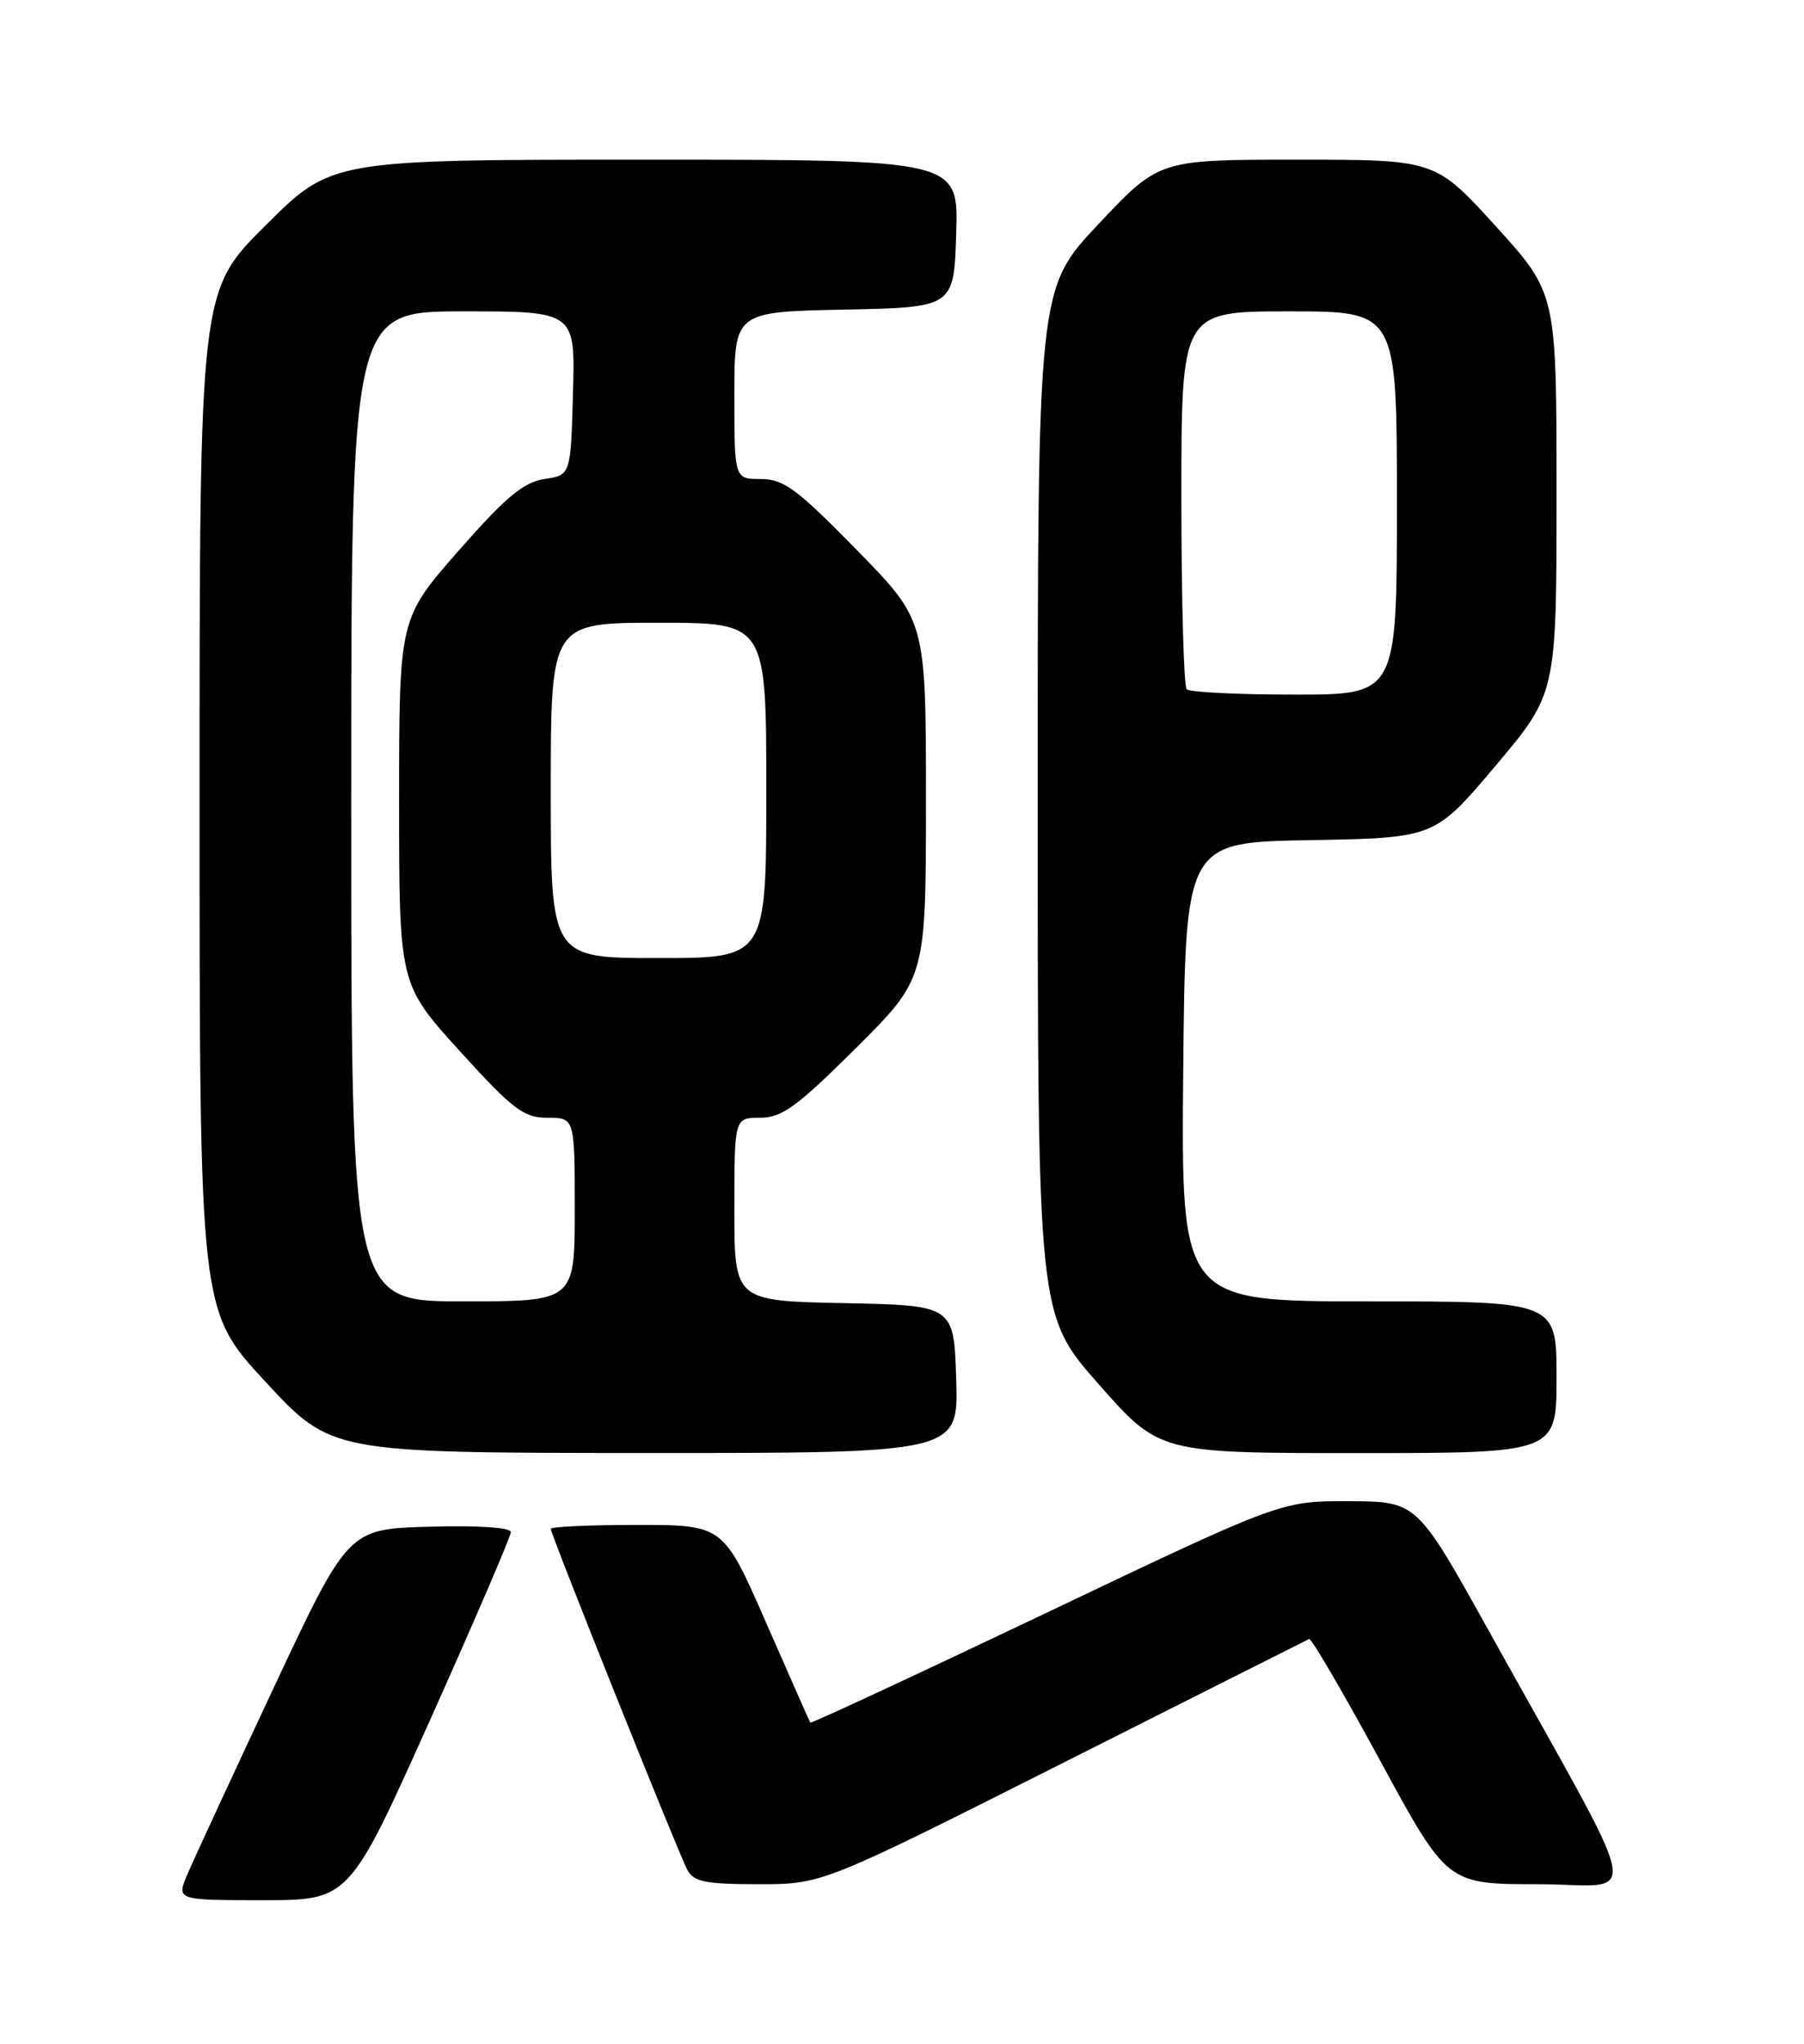 <?xml version="1.0" encoding="UTF-8" standalone="no"?>
<!DOCTYPE svg PUBLIC "-//W3C//DTD SVG 1.1//EN" "http://www.w3.org/Graphics/SVG/1.1/DTD/svg11.dtd" >
<svg xmlns="http://www.w3.org/2000/svg" xmlns:xlink="http://www.w3.org/1999/xlink" version="1.1" viewBox="0 0 226 256">
 <g >
 <path fill="currentColor"
d=" M 53.88 215.43 C 59.44 203.02 64.00 192.43 64.00 191.90 C 64.00 191.32 59.90 191.04 53.81 191.22 C 43.62 191.50 43.62 191.50 34.24 211.50 C 29.08 222.50 24.24 232.96 23.48 234.75 C 22.10 238.00 22.10 238.00 32.93 238.00 C 43.75 238.00 43.75 238.00 53.88 215.43 Z  M 133.26 220.76 C 149.89 212.38 163.72 205.42 164.00 205.29 C 164.28 205.15 168.28 212.01 172.90 220.52 C 181.30 236.00 181.30 236.00 192.71 236.00 C 205.66 236.00 206.47 240.16 186.50 204.24 C 177.50 188.06 177.50 188.06 169.00 188.03 C 160.49 188.00 160.49 188.00 131.09 202.01 C 114.92 209.71 101.61 215.90 101.51 215.76 C 101.42 215.62 98.93 209.99 95.98 203.25 C 90.61 191.00 90.61 191.00 79.80 191.00 C 73.86 191.00 69.00 191.22 69.00 191.49 C 69.00 192.20 84.99 232.12 86.12 234.23 C 86.91 235.70 88.44 236.00 95.04 236.00 C 103.01 236.00 103.01 236.00 133.26 220.76 Z  M 119.79 172.75 C 119.50 163.50 119.50 163.50 105.75 163.22 C 92.00 162.94 92.00 162.94 92.00 151.47 C 92.00 140.00 92.00 140.00 95.23 140.00 C 97.95 140.00 99.84 138.63 107.23 131.27 C 116.00 122.54 116.00 122.54 116.00 100.14 C 116.00 77.74 116.00 77.74 107.32 68.87 C 99.85 61.24 98.18 60.00 95.32 60.00 C 92.00 60.00 92.00 60.00 92.00 49.53 C 92.00 39.06 92.00 39.06 105.75 38.78 C 119.50 38.50 119.50 38.50 119.79 29.25 C 120.08 20.00 120.08 20.00 80.81 20.00 C 41.54 20.00 41.54 20.00 33.27 28.23 C 25.00 36.46 25.00 36.46 25.00 100.31 C 25.00 164.16 25.00 164.16 33.25 173.06 C 41.50 181.97 41.50 181.97 80.79 181.99 C 120.08 182.00 120.08 182.00 119.79 172.75 Z  M 195.00 172.50 C 195.00 163.00 195.00 163.00 171.48 163.00 C 147.97 163.00 147.97 163.00 148.23 134.25 C 148.50 105.50 148.50 105.50 164.12 105.23 C 179.74 104.95 179.74 104.95 187.37 95.90 C 195.00 86.85 195.00 86.85 195.00 61.79 C 195.00 36.73 195.00 36.73 187.41 28.36 C 179.81 20.00 179.81 20.00 162.51 20.00 C 145.21 20.00 145.21 20.00 137.60 28.08 C 130.00 36.17 130.00 36.17 130.00 100.43 C 130.00 164.70 130.00 164.70 137.62 173.35 C 145.25 182.00 145.25 182.00 170.12 182.00 C 195.00 182.00 195.00 182.00 195.00 172.50 Z  M 44.00 101.00 C 44.00 39.00 44.00 39.00 58.03 39.00 C 72.07 39.00 72.07 39.00 71.78 49.25 C 71.50 59.50 71.50 59.50 68.20 60.00 C 65.58 60.40 63.34 62.26 57.45 68.98 C 50.00 77.47 50.00 77.47 50.00 100.37 C 50.00 123.27 50.00 123.27 57.59 131.64 C 64.28 139.00 65.60 140.00 68.59 140.00 C 72.00 140.00 72.00 140.00 72.00 151.50 C 72.00 163.00 72.00 163.00 58.00 163.00 C 44.00 163.00 44.00 163.00 44.00 101.00 Z  M 69.00 99.00 C 69.00 78.00 69.00 78.00 82.50 78.00 C 96.00 78.00 96.00 78.00 96.00 99.00 C 96.00 120.00 96.00 120.00 82.50 120.00 C 69.00 120.00 69.00 120.00 69.00 99.00 Z  M 148.67 86.33 C 148.30 85.97 148.00 75.17 148.00 62.33 C 148.00 39.00 148.00 39.00 161.50 39.00 C 175.00 39.00 175.00 39.00 175.00 63.00 C 175.00 87.00 175.00 87.00 162.17 87.00 C 155.11 87.00 149.03 86.70 148.67 86.33 Z "/>
</g>
</svg>